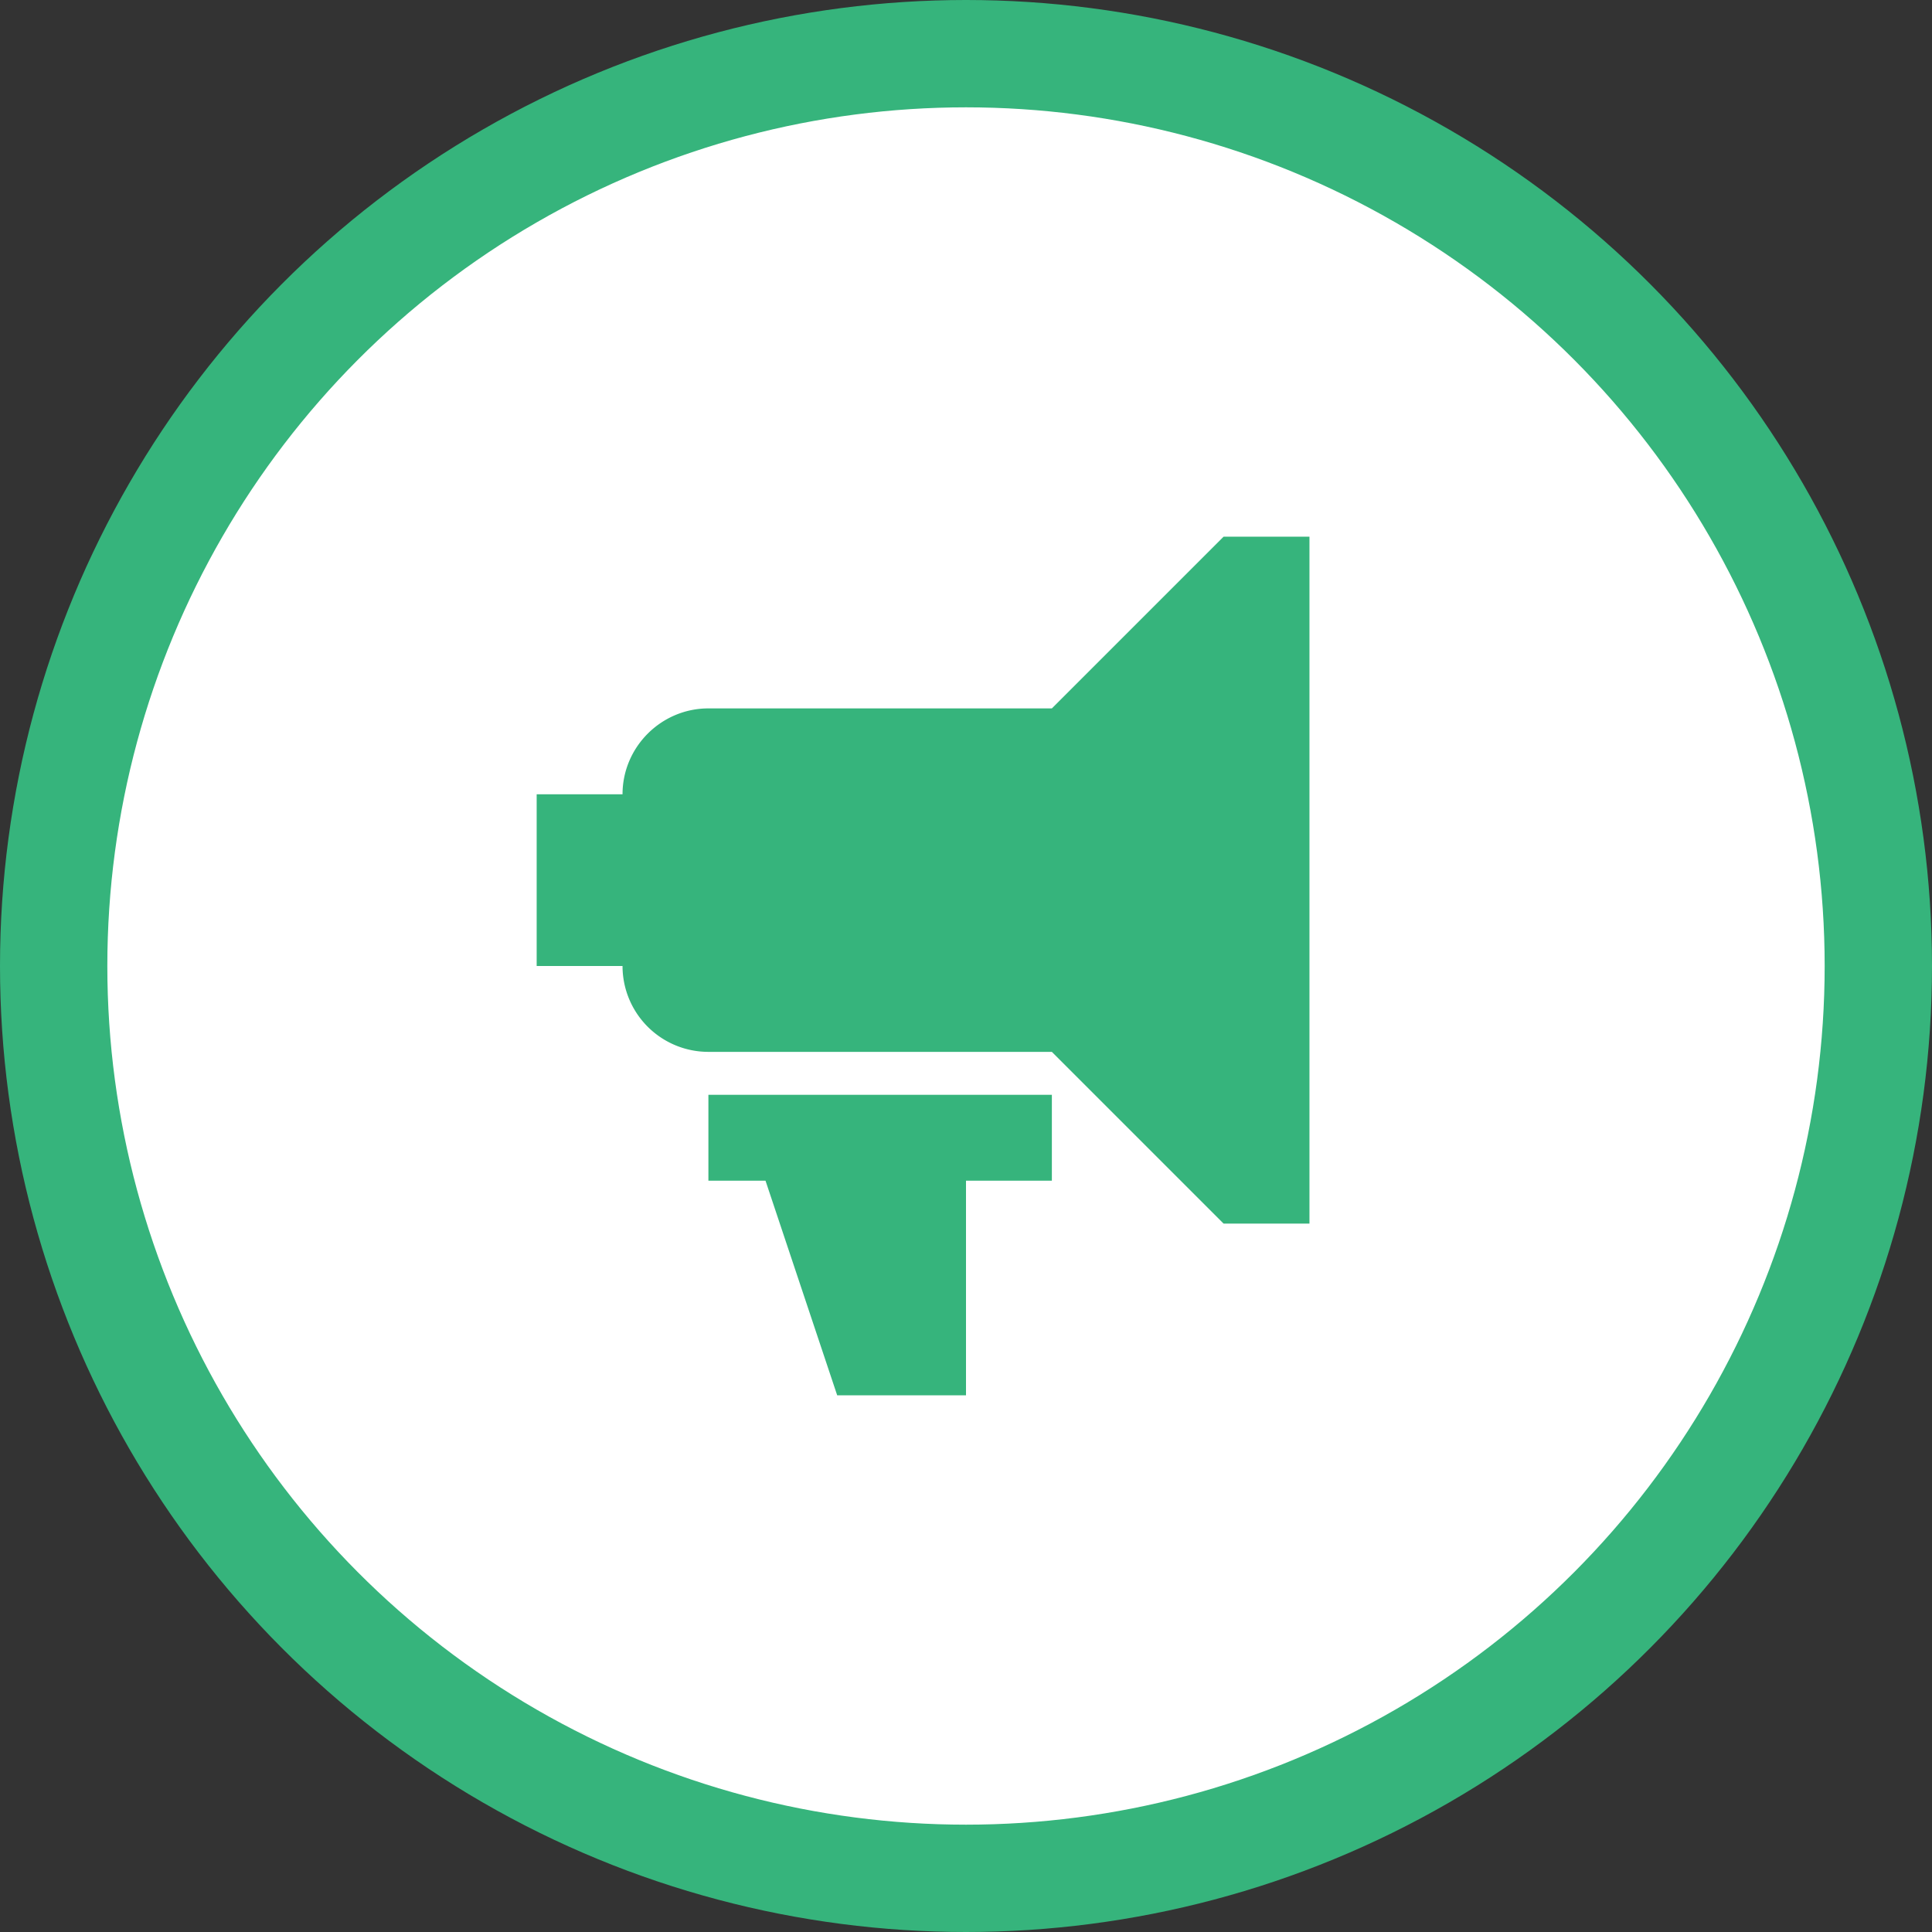 <svg width="36" height="36" fill="none" xmlns="http://www.w3.org/2000/svg"><rect width="100%" height="100%" fill="#333333" stroke="none"/><circle cx="18" cy="18" r="17" fill="#fff" stroke="#36B47C" stroke-width="2"/><path d="M11.6 14.8c0-.88.72-1.6 1.6-1.6h6.4l3.2-3.2h1.6v12.8h-1.6l-3.2-3.2h-6.4a1.6 1.6 0 0 1-1.6-1.6H10v-3.2h1.6zM18 22v4h-2.4l-1.336-4H13.2v-1.6h6.4V22H18z" fill="#36B47C"/></svg>